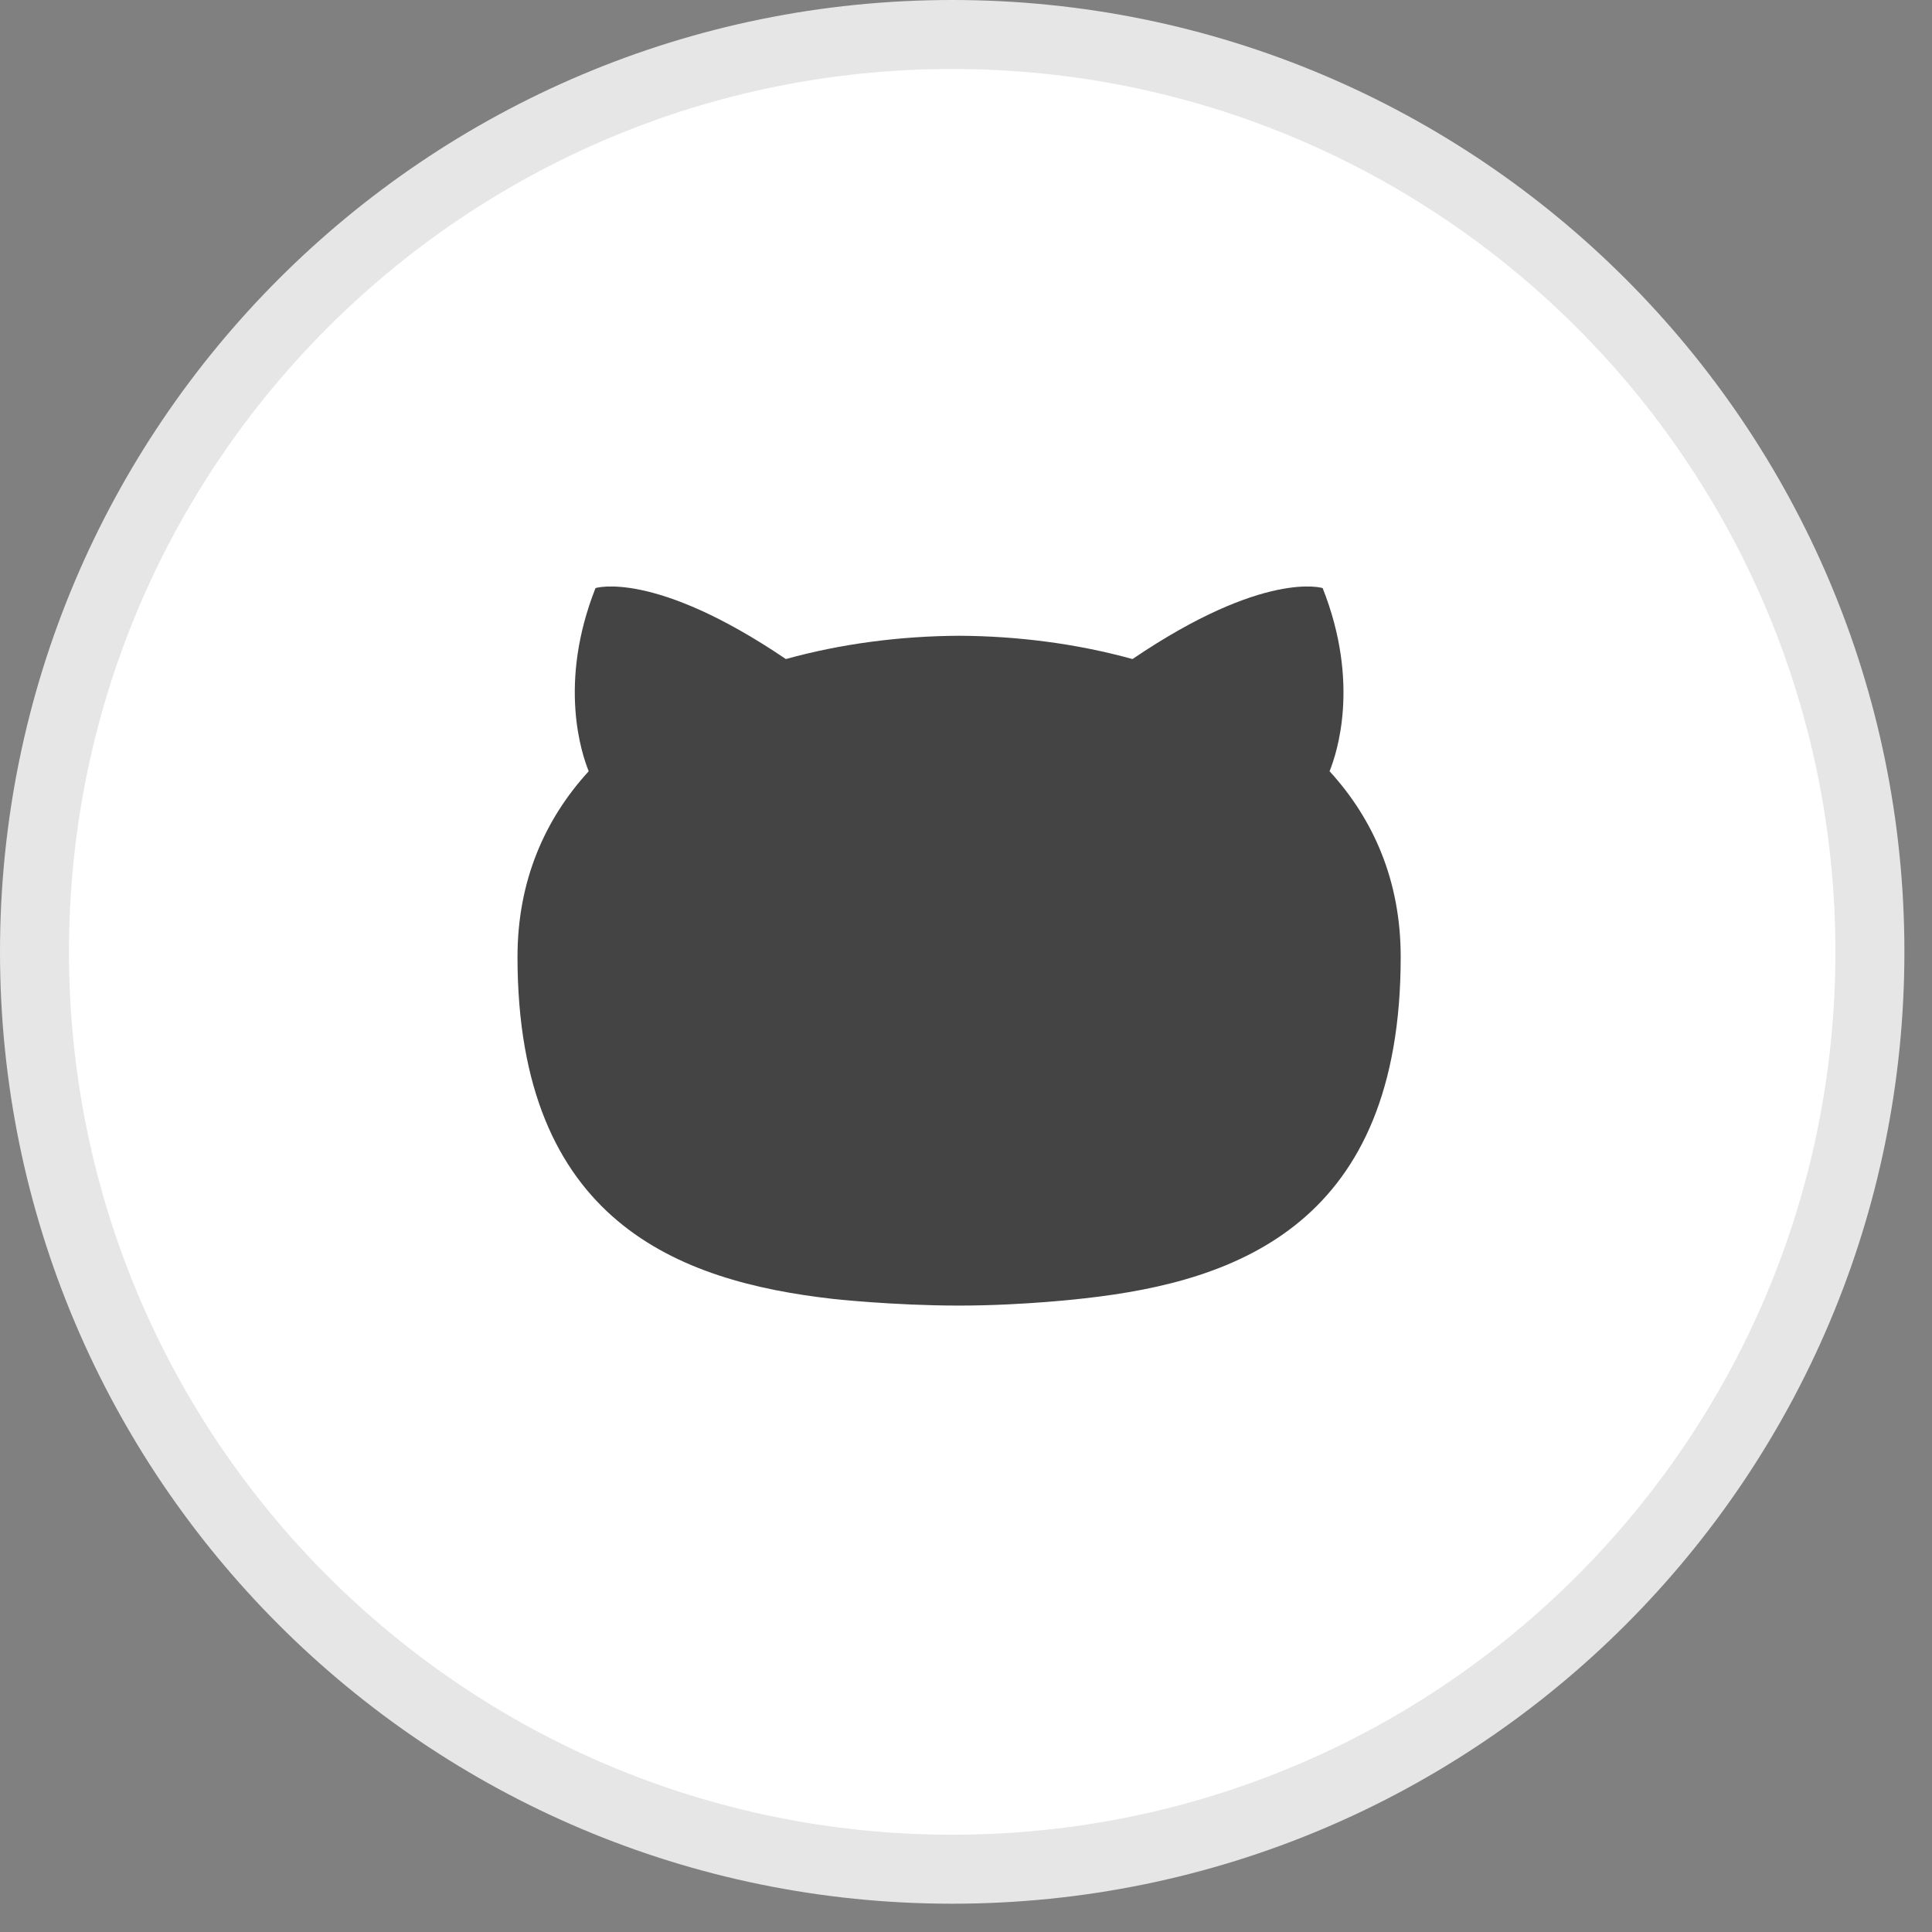 <svg width="56" height="56" viewBox="0 0 56 56" version="1.1" xmlns="http://www.w3.org/2000/svg" xmlns:xlink="http://www.w3.org/1999/xlink">
<rect x="0" y="0" width="56" height="56" fill="#808080" stroke="none"/>
<title>github-light</title>
<desc>Created using Figma</desc>
<g id="Canvas" transform="translate(821 -548)">
<g id="github-light">
<g id="LinkedIN">
<use xlink:href="#path0_fill" transform="translate(-819 550)" fill="#FFFFFF"/>
<use xlink:href="#path1_stroke" transform="translate(-819 550)" fill="#E6E6E6"/>
</g>
<g id="LinkedIN">
<use xlink:href="#path0_fill" transform="translate(-819 550)" fill="#FFFFFF"/>
</g>
<g id="Path">
<use xlink:href="#path2_fill" transform="translate(-806 565)" fill="#444444"/>
</g>
</g>
</g>
<defs>
<path id="path0_fill" fill-rule="evenodd" d="M 0 25.59C 0 11.457 11.461 0 25.6 0C 39.739 0 51.2 11.457 51.2 25.59C 51.2 39.723 39.739 51.18 25.6 51.18C 11.461 51.18 0 39.723 0 25.59Z"/>
<path id="path1_stroke" d="M 2 25.59C 2 12.562 12.565 2 25.6 2L 25.6 -2C 10.358 -2 -2 10.352 -2 25.59L 2 25.59ZM 25.6 2C 38.635 2 49.2 12.562 49.2 25.59L 53.2 25.59C 53.2 10.352 40.842 -2 25.6 -2L 25.6 2ZM 49.2 25.59C 49.2 38.618 38.635 49.18 25.6 49.18L 25.6 53.18C 40.842 53.18 53.2 40.828 53.2 25.59L 49.2 25.59ZM 25.6 49.18C 12.565 49.18 2 38.618 2 25.59L -2 25.59C -2 40.828 10.358 53.18 25.6 53.18L 25.6 49.18Z"/>
<path id="path2_fill" fill-rule="evenodd" d="M 16.438 20.633C 16.438 20.633 14.707 20.843 12.8 20.843C 10.893 20.843 9.139 20.649 9.139 20.649C 4.683 20.142 0 18.421 0 10.736C 0 8.547 0.781 6.757 2.064 5.355C 1.859 4.848 1.17 2.808 2.261 0.046C 2.261 0.046 3.946 -0.493 7.779 2.103C 9.379 1.659 11.096 1.436 12.802 1.428C 14.506 1.436 16.222 1.659 17.826 2.103C 21.656 -0.493 23.338 0.046 23.338 0.046C 24.432 2.808 23.744 4.848 23.538 5.355C 24.822 6.757 25.6 8.547 25.6 10.736C 25.6 18.44 20.909 20.137 16.438 20.633"/>
</defs>
</svg>
